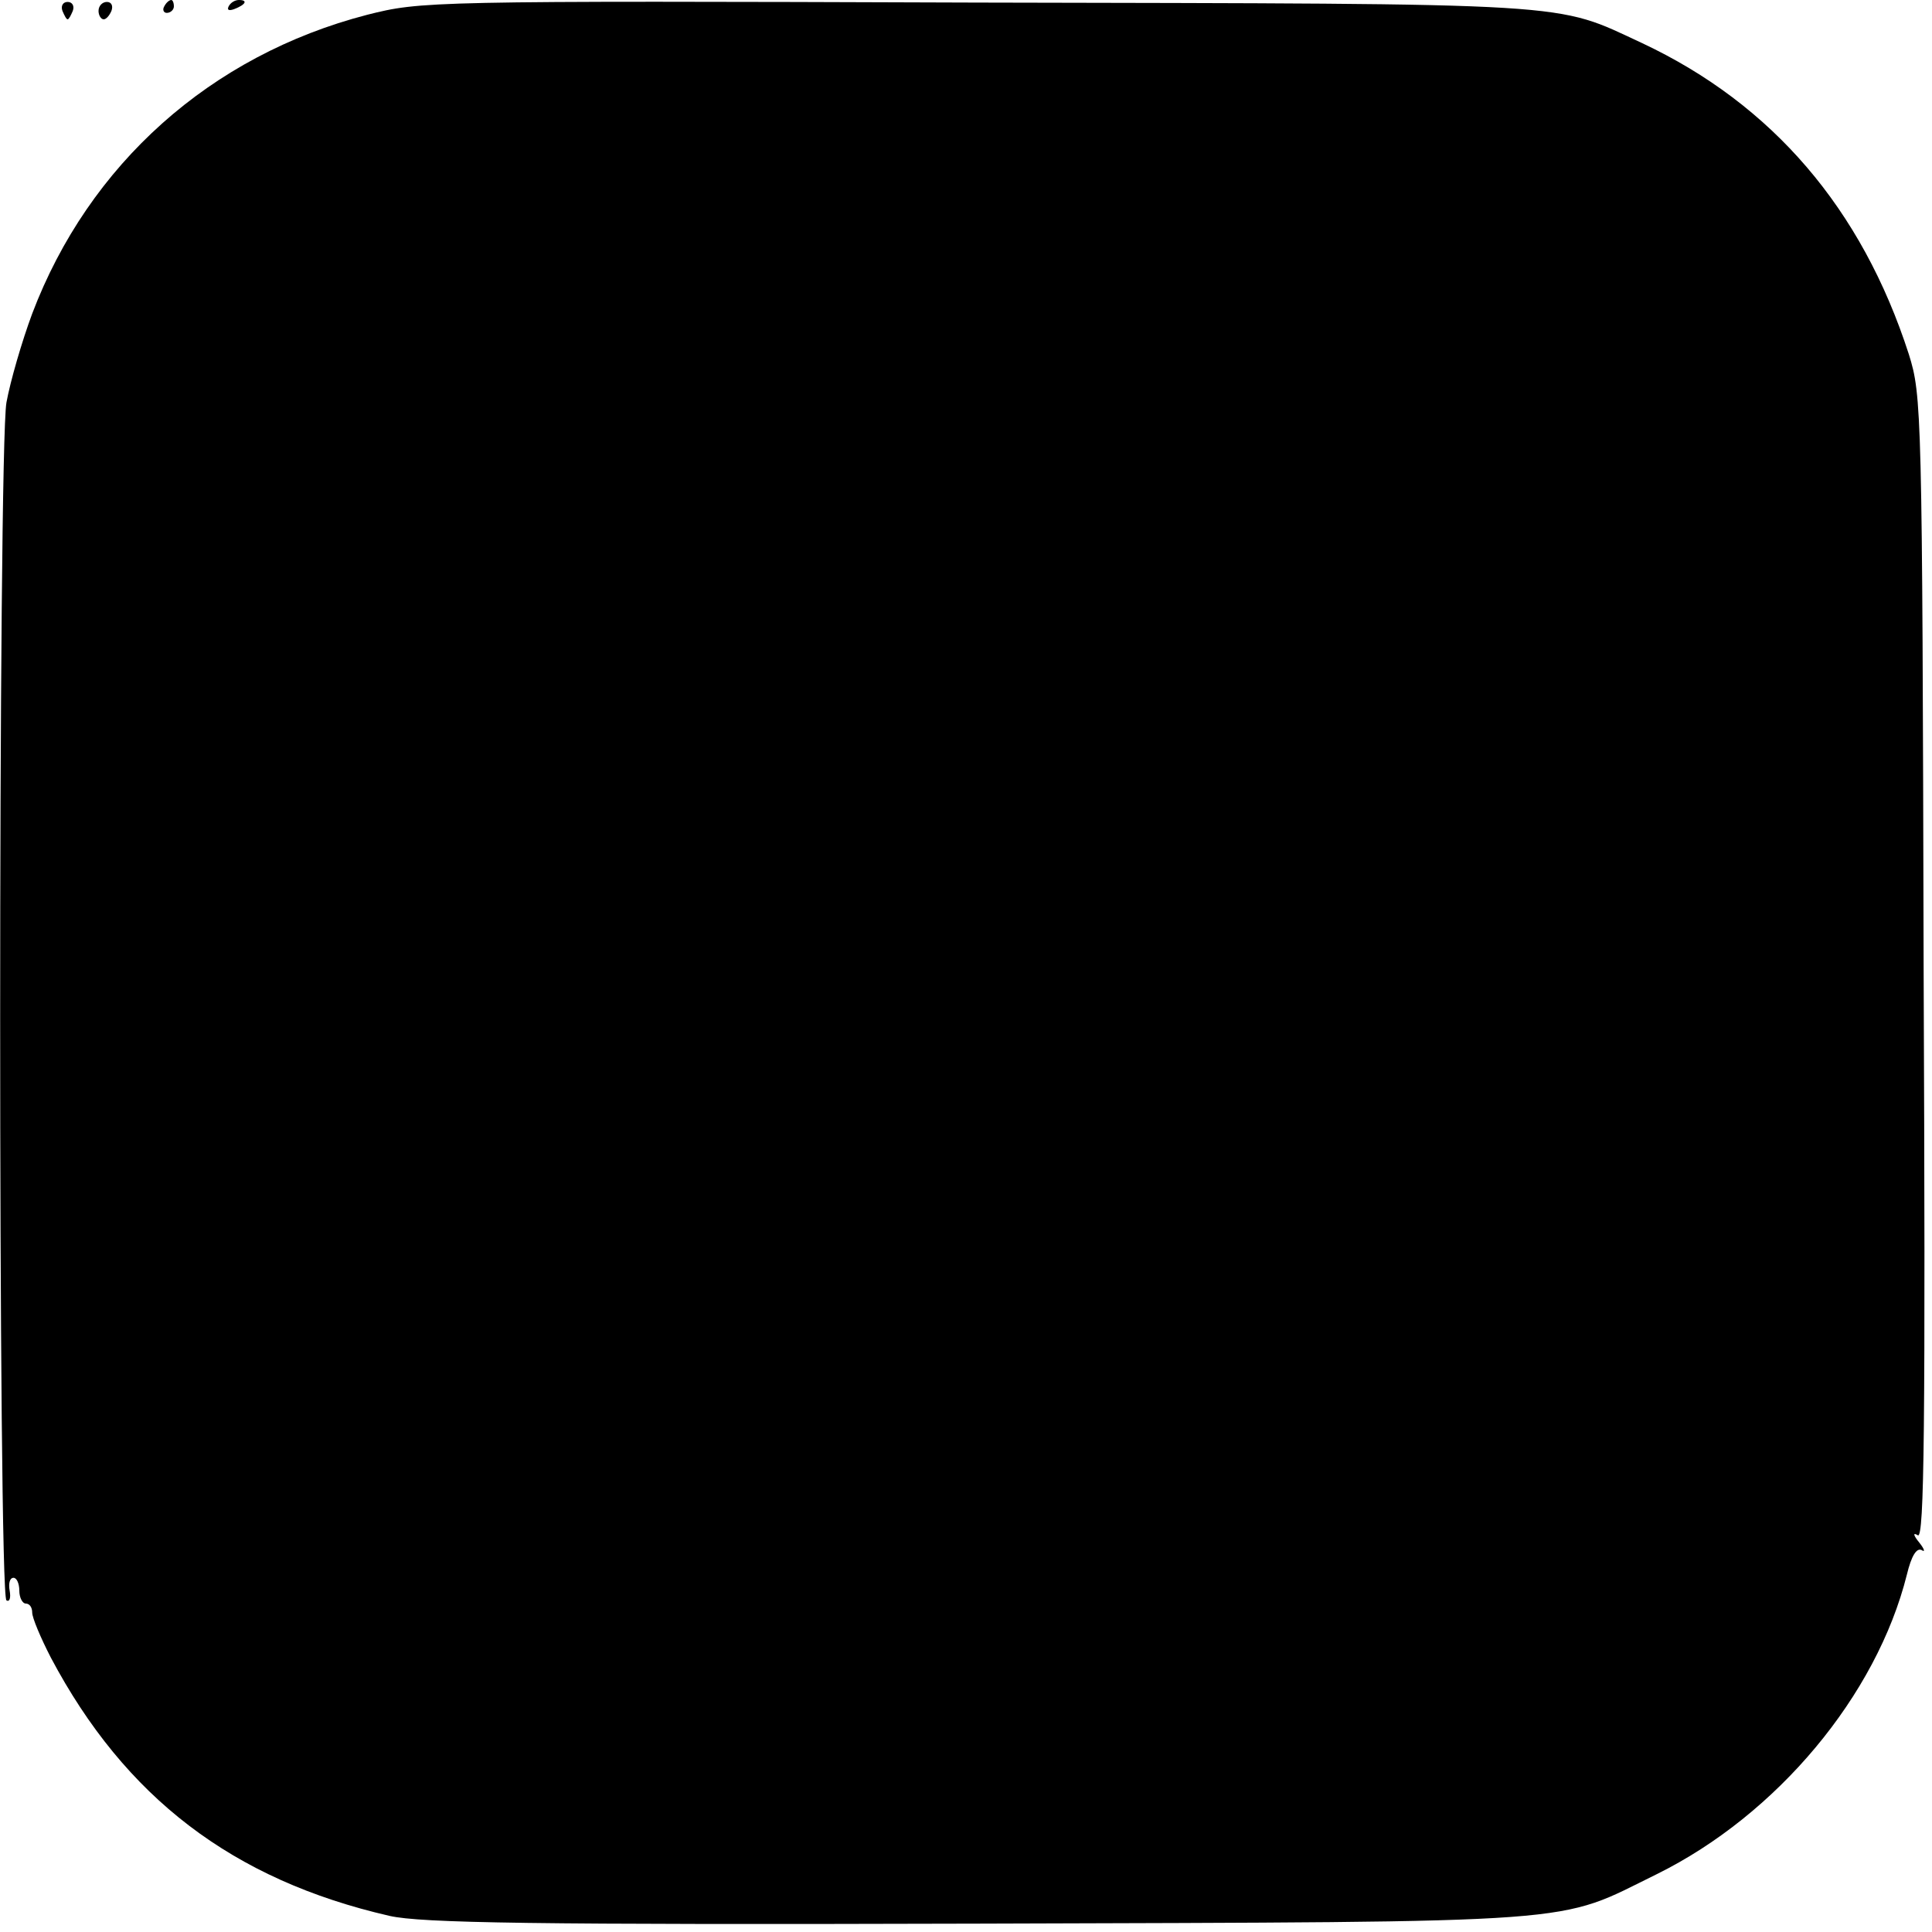 <?xml version="1.0" standalone="no"?>
<!DOCTYPE svg PUBLIC "-//W3C//DTD SVG 20010904//EN"
 "http://www.w3.org/TR/2001/REC-SVG-20010904/DTD/svg10.dtd">
<svg version="1.0" xmlns="http://www.w3.org/2000/svg"
 width="300pt" height="300pt" viewBox="0 0 300 300"
 preserveAspectRatio="xMidYMid meet">
<g transform="translate(0,300) scale(0.1,-0.1)"
fill="#000000" stroke="none">
<path d="M97 2983 c3 -7 6 -13 8 -13 2 0 5 6 8 13 3 8 -1 14 -8 14 -7 0 -11
-6 -8 -14z"/>
<path d="M153 2983 c0 -7 4 -13 8 -13 4 0 9 6 12 13 3 8 0 14 -7 14 -7 0 -13
-6 -13 -14z"/>
<path d="M255 2990 c-3 -5 -1 -10 4 -10 6 0 11 5 11 10 0 6 -2 10 -4 10 -3 0
-8 -4 -11 -10z"/>
<path d="M355 2990 c-3 -6 1 -7 9 -4 18 7 21 14 7 14 -6 0 -13 -4 -16 -10z"/>
<path d="M570 2977 c-243 -63 -432 -232 -520 -464 -16 -43 -34 -105 -40 -138
-13 -74 -13 -1852 0 -1860 5 -3 7 4 5 15 -2 11 0 20 6 20 5 0 9 -9 9 -20 0
-11 5 -20 10 -20 6 0 10 -6 10 -14 0 -8 13 -39 29 -70 115 -217 282 -345 526
-401 49 -11 218 -14 915 -12 957 3 894 -1 1053 77 186 92 341 277 388 465 7
29 15 42 23 38 6 -4 4 2 -4 12 -9 11 -10 16 -2 11 10 -6 12 166 9 881 -2 868
-3 889 -23 953 -73 226 -212 388 -414 483 -138 64 -90 61 -1035 63 -855 3
-861 2 -945 -19z"/>
</g>
</svg>
